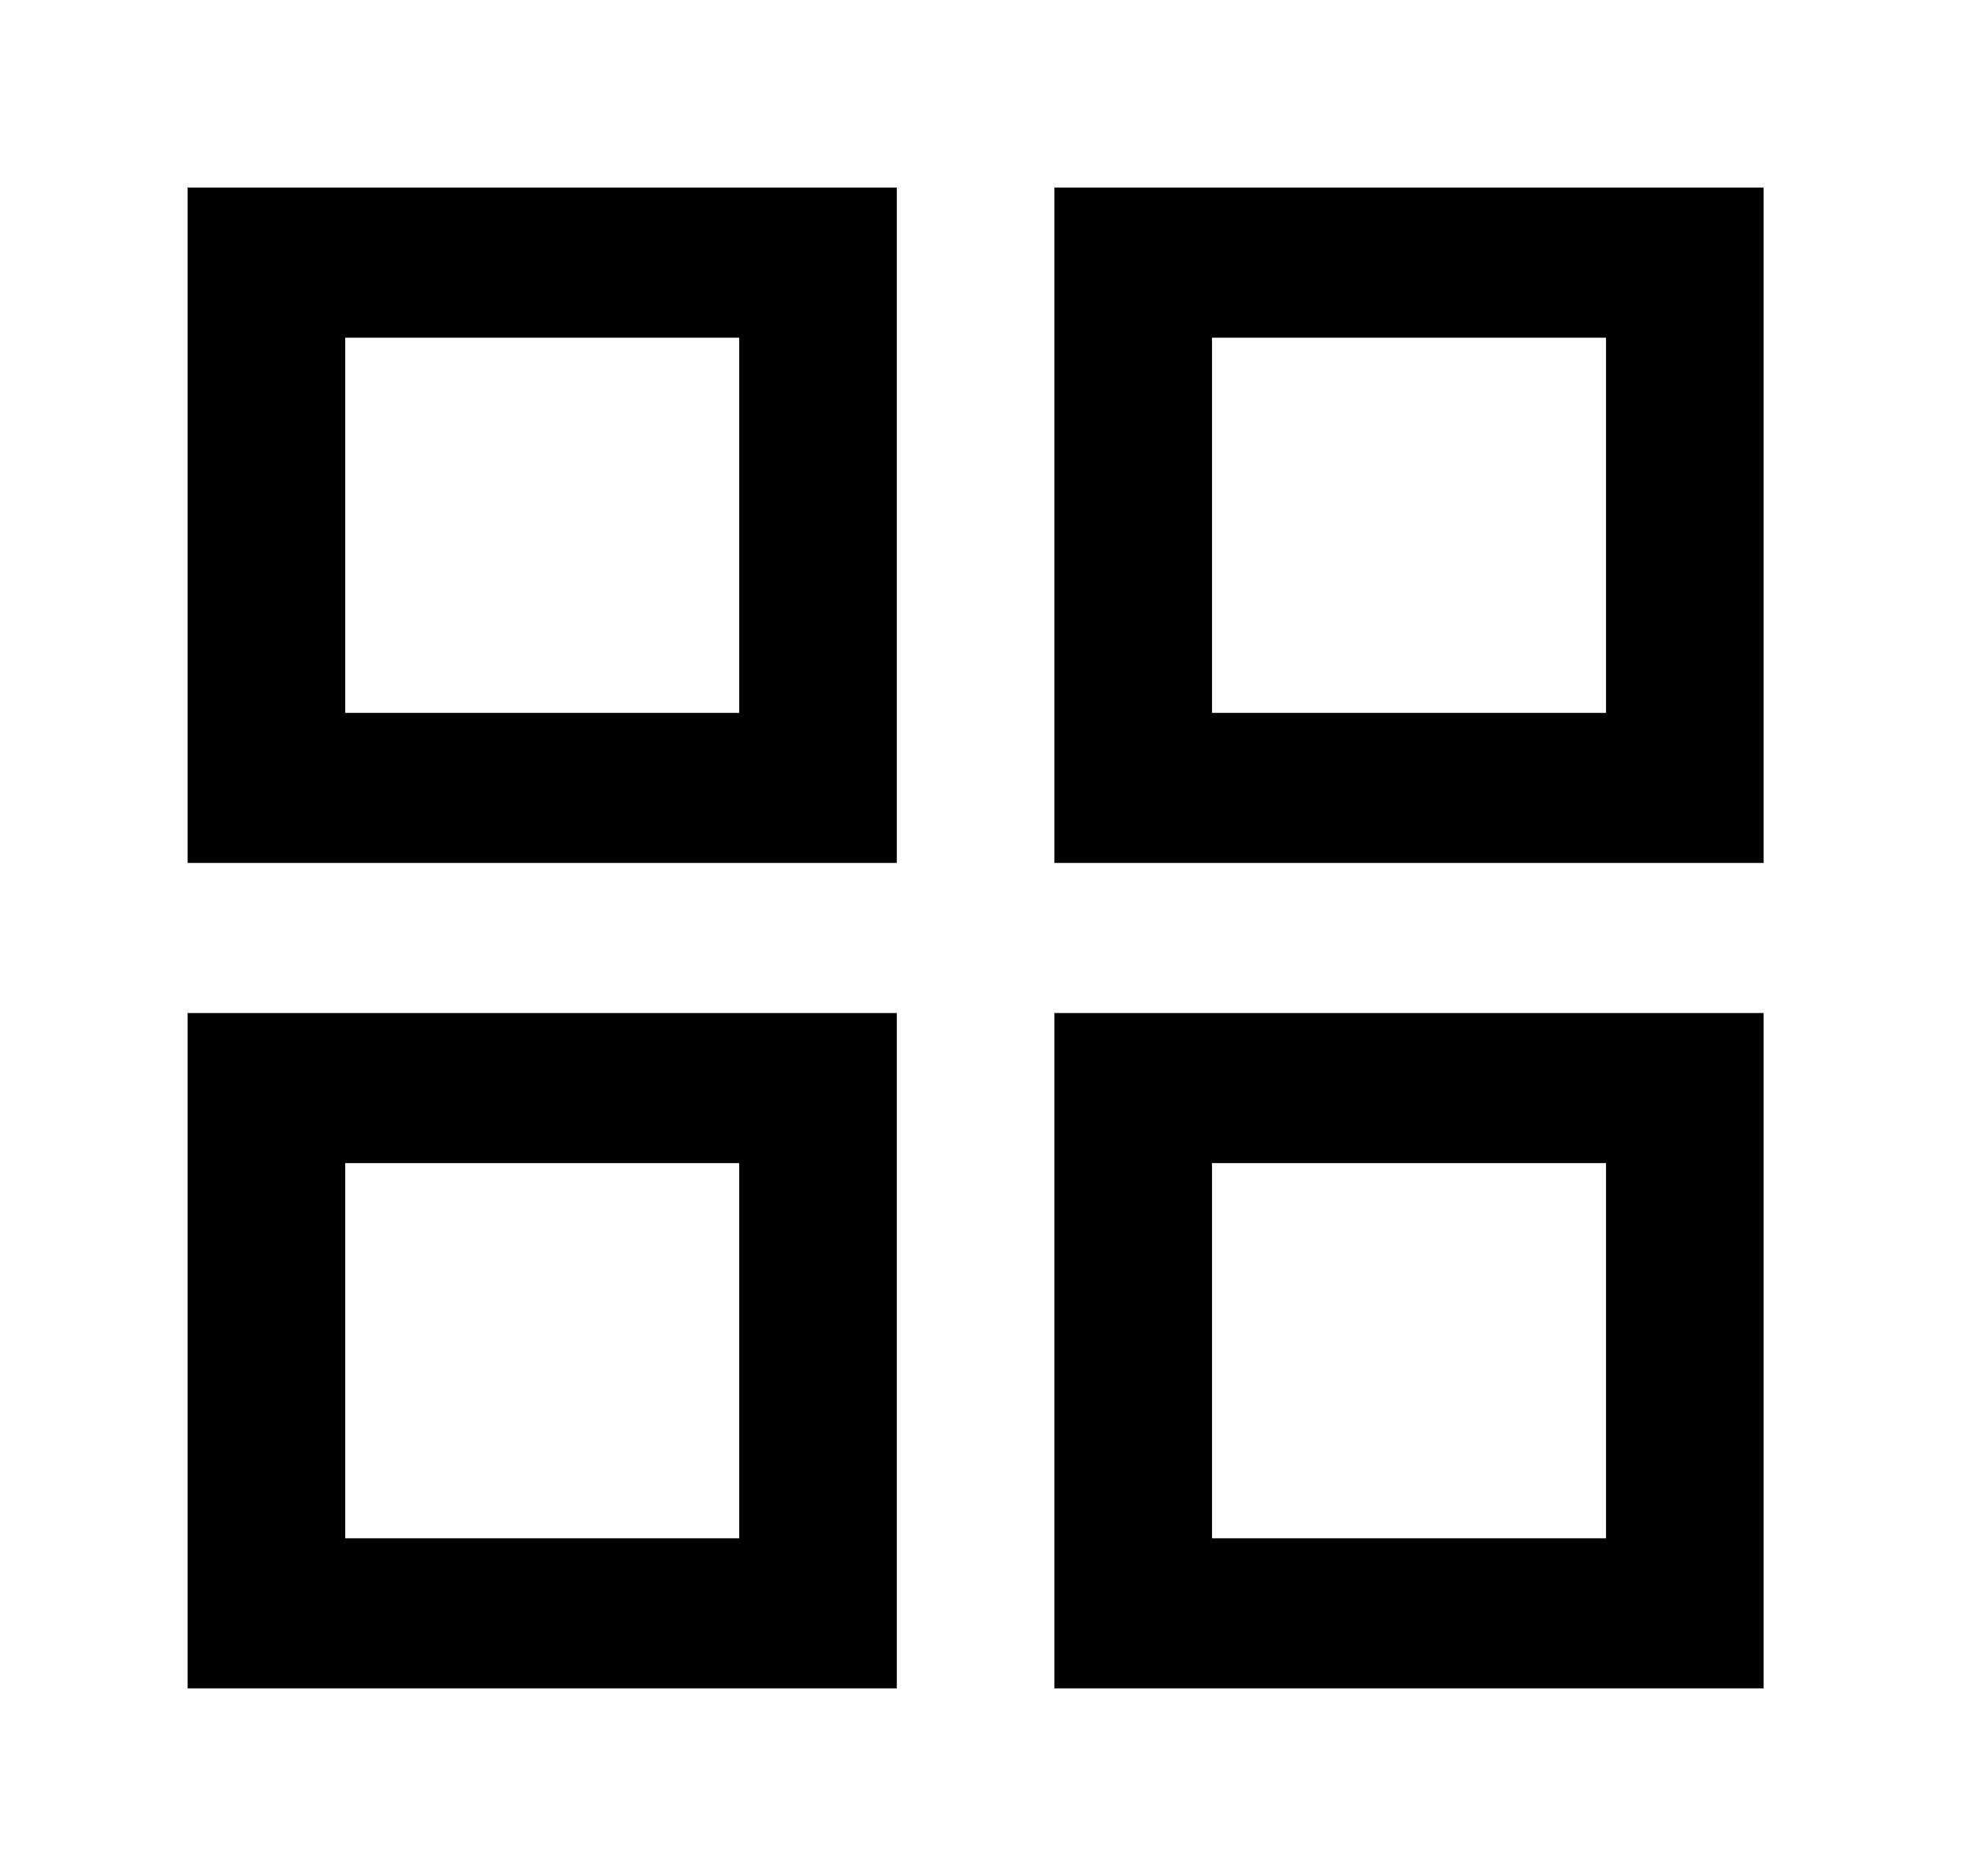 <!-- Generated by IcoMoon.io -->
<svg version="1.1" xmlns="http://www.w3.org/2000/svg" width="42" height="40" viewBox="0 0 42 40">
<title>mp-grid_system-</title>
<path d="M25.84 32.8v-8h8.4v8h-8.4zM22.48 36h15.12v-14.4h-15.12v14.4zM7.36 32.8v-8h8.4v8h-8.4zM4 36h15.12v-14.4h-15.12v14.4zM25.84 15.2v-8h8.4v8h-8.4zM22.48 18.4h15.12v-14.4h-15.12v14.4zM7.36 15.2v-8h8.4v8h-8.4zM4 18.4h15.12v-14.4h-15.12v14.4z"></path>
</svg>
